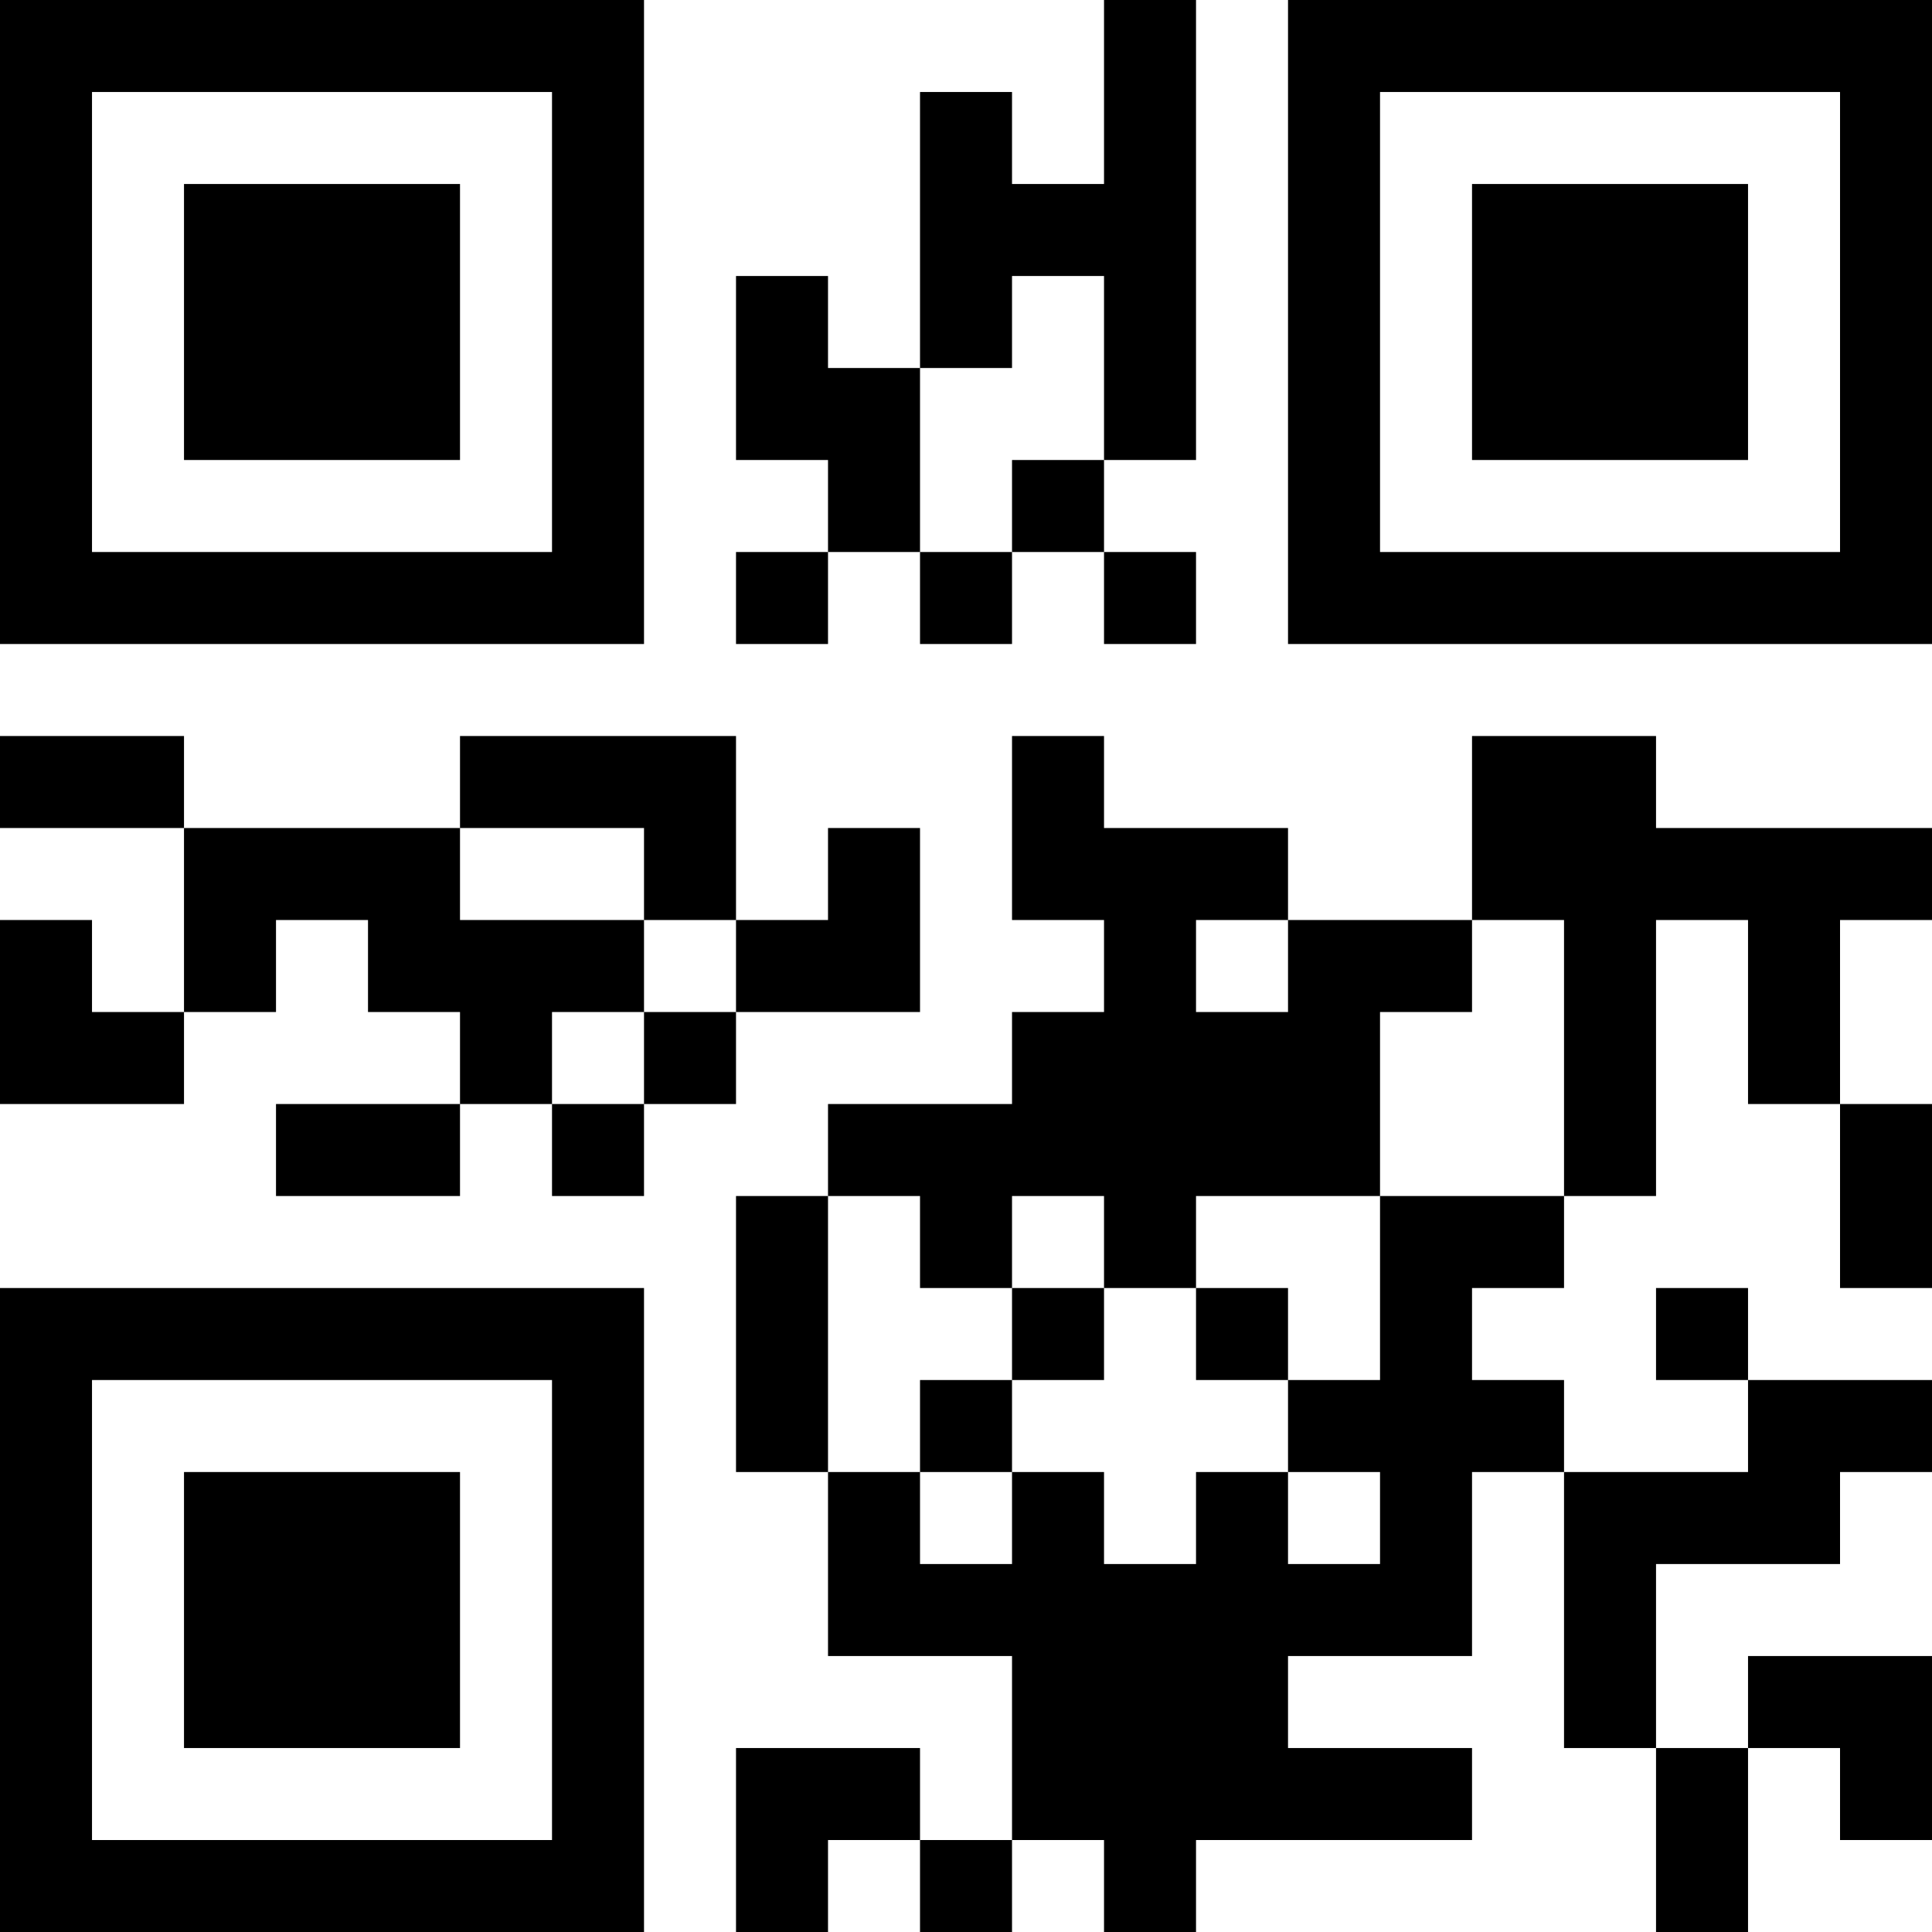 <?xml version="1.0" encoding="UTF-8"?>
<svg xmlns="http://www.w3.org/2000/svg" version="1.1" width="300" height="300" viewBox="0 0 300 300"><rect x="0" y="0" width="300" height="300" fill="#ffffff"/><g transform="scale(14.286)"><g transform="translate(0,0)"><path fill-rule="evenodd" d="M12 0L12 2L11 2L11 1L10 1L10 4L9 4L9 3L8 3L8 5L9 5L9 6L8 6L8 7L9 7L9 6L10 6L10 7L11 7L11 6L12 6L12 7L13 7L13 6L12 6L12 5L13 5L13 0ZM11 3L11 4L10 4L10 6L11 6L11 5L12 5L12 3ZM0 8L0 9L2 9L2 11L1 11L1 10L0 10L0 12L2 12L2 11L3 11L3 10L4 10L4 11L5 11L5 12L3 12L3 13L5 13L5 12L6 12L6 13L7 13L7 12L8 12L8 11L10 11L10 9L9 9L9 10L8 10L8 8L5 8L5 9L2 9L2 8ZM11 8L11 10L12 10L12 11L11 11L11 12L9 12L9 13L8 13L8 16L9 16L9 18L11 18L11 20L10 20L10 19L8 19L8 21L9 21L9 20L10 20L10 21L11 21L11 20L12 20L12 21L13 21L13 20L16 20L16 19L14 19L14 18L16 18L16 16L17 16L17 19L18 19L18 21L19 21L19 19L20 19L20 20L21 20L21 18L19 18L19 19L18 19L18 17L20 17L20 16L21 16L21 15L19 15L19 14L18 14L18 15L19 15L19 16L17 16L17 15L16 15L16 14L17 14L17 13L18 13L18 10L19 10L19 12L20 12L20 14L21 14L21 12L20 12L20 10L21 10L21 9L18 9L18 8L16 8L16 10L14 10L14 9L12 9L12 8ZM5 9L5 10L7 10L7 11L6 11L6 12L7 12L7 11L8 11L8 10L7 10L7 9ZM13 10L13 11L14 11L14 10ZM16 10L16 11L15 11L15 13L13 13L13 14L12 14L12 13L11 13L11 14L10 14L10 13L9 13L9 16L10 16L10 17L11 17L11 16L12 16L12 17L13 17L13 16L14 16L14 17L15 17L15 16L14 16L14 15L15 15L15 13L17 13L17 10ZM11 14L11 15L10 15L10 16L11 16L11 15L12 15L12 14ZM13 14L13 15L14 15L14 14ZM0 0L0 7L7 7L7 0ZM1 1L1 6L6 6L6 1ZM2 2L2 5L5 5L5 2ZM14 0L14 7L21 7L21 0ZM15 1L15 6L20 6L20 1ZM16 2L16 5L19 5L19 2ZM0 14L0 21L7 21L7 14ZM1 15L1 20L6 20L6 15ZM2 16L2 19L5 19L5 16Z" fill="#000000"/></g></g></svg>
